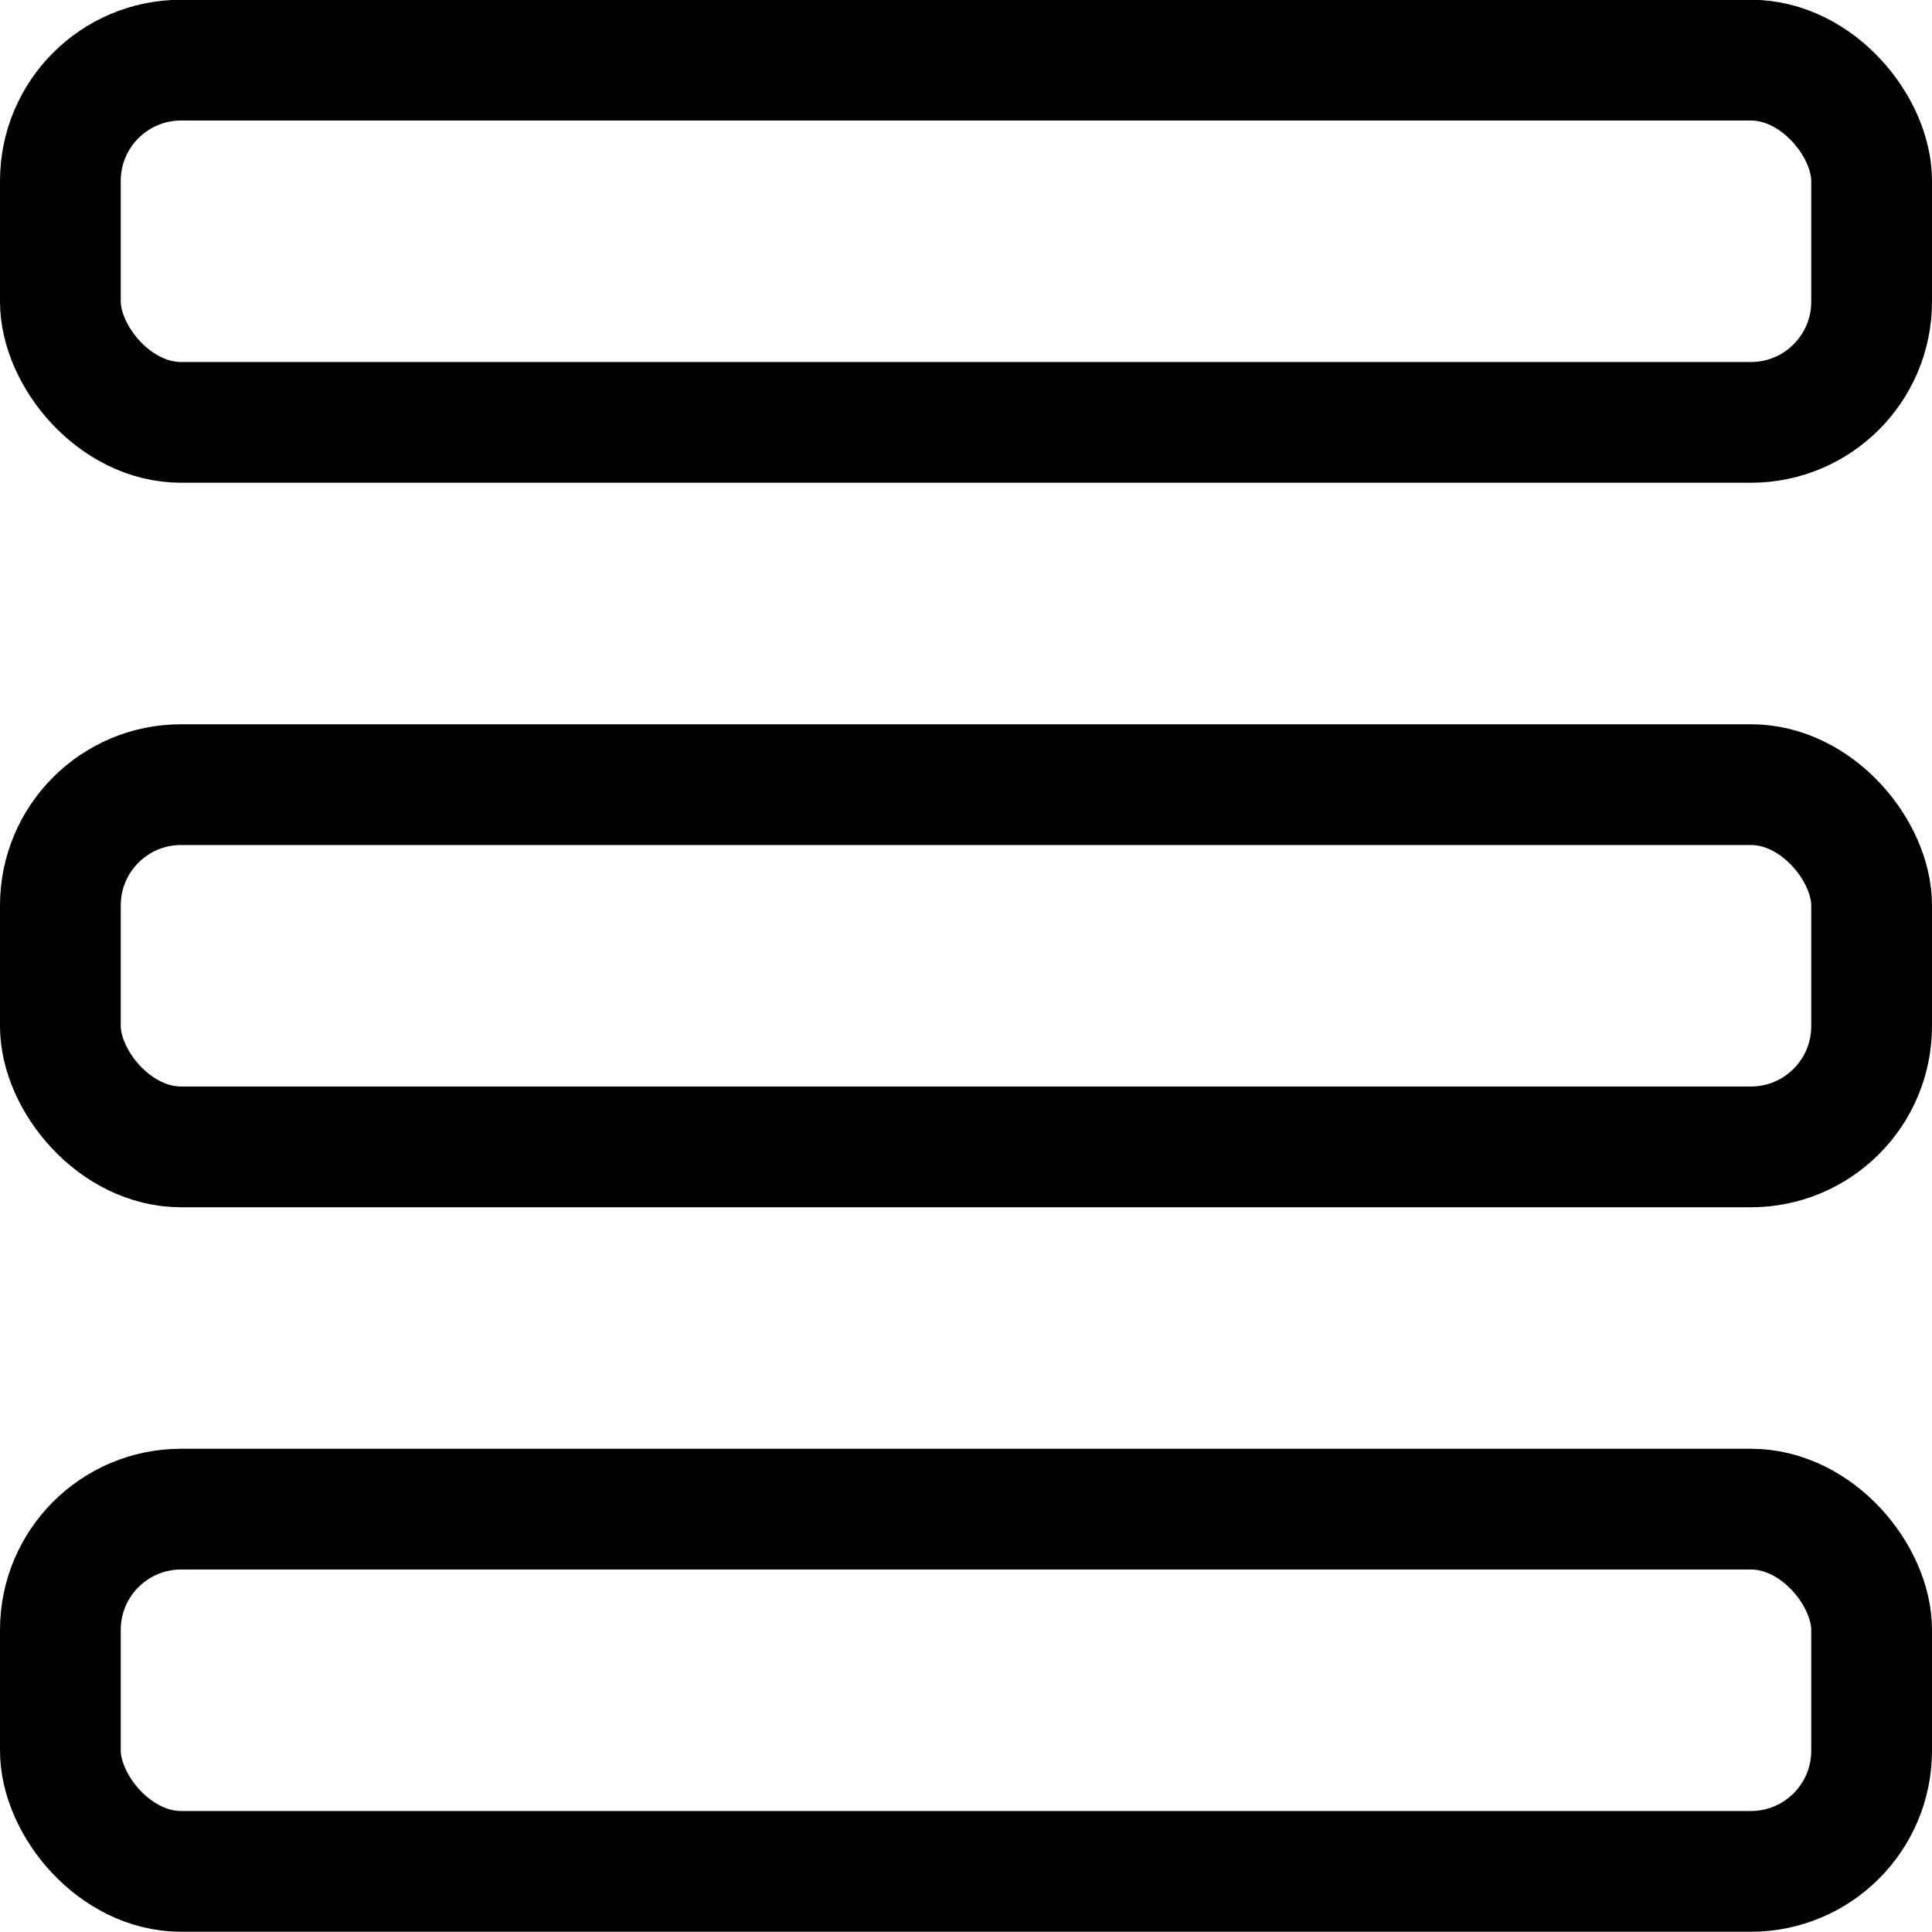 <svg xmlns="http://www.w3.org/2000/svg" viewBox="0 0 24 24" width="24" height="24"><defs><style>.a{fill:none;stroke:#000;stroke-linecap:round;stroke-linejoin:round;stroke-width:1.5px}</style></defs><title>layout-headline</title><rect class="a" x=".75" y=".747" width="22.5" height="4.5" rx="1.5" ry="1.5"/><rect class="a" x=".75" y="9.747" width="22.5" height="4.5" rx="1.5" ry="1.5"/><rect class="a" x=".75" y="18.747" width="22.5" height="4.5" rx="1.5" ry="1.5"/></svg>